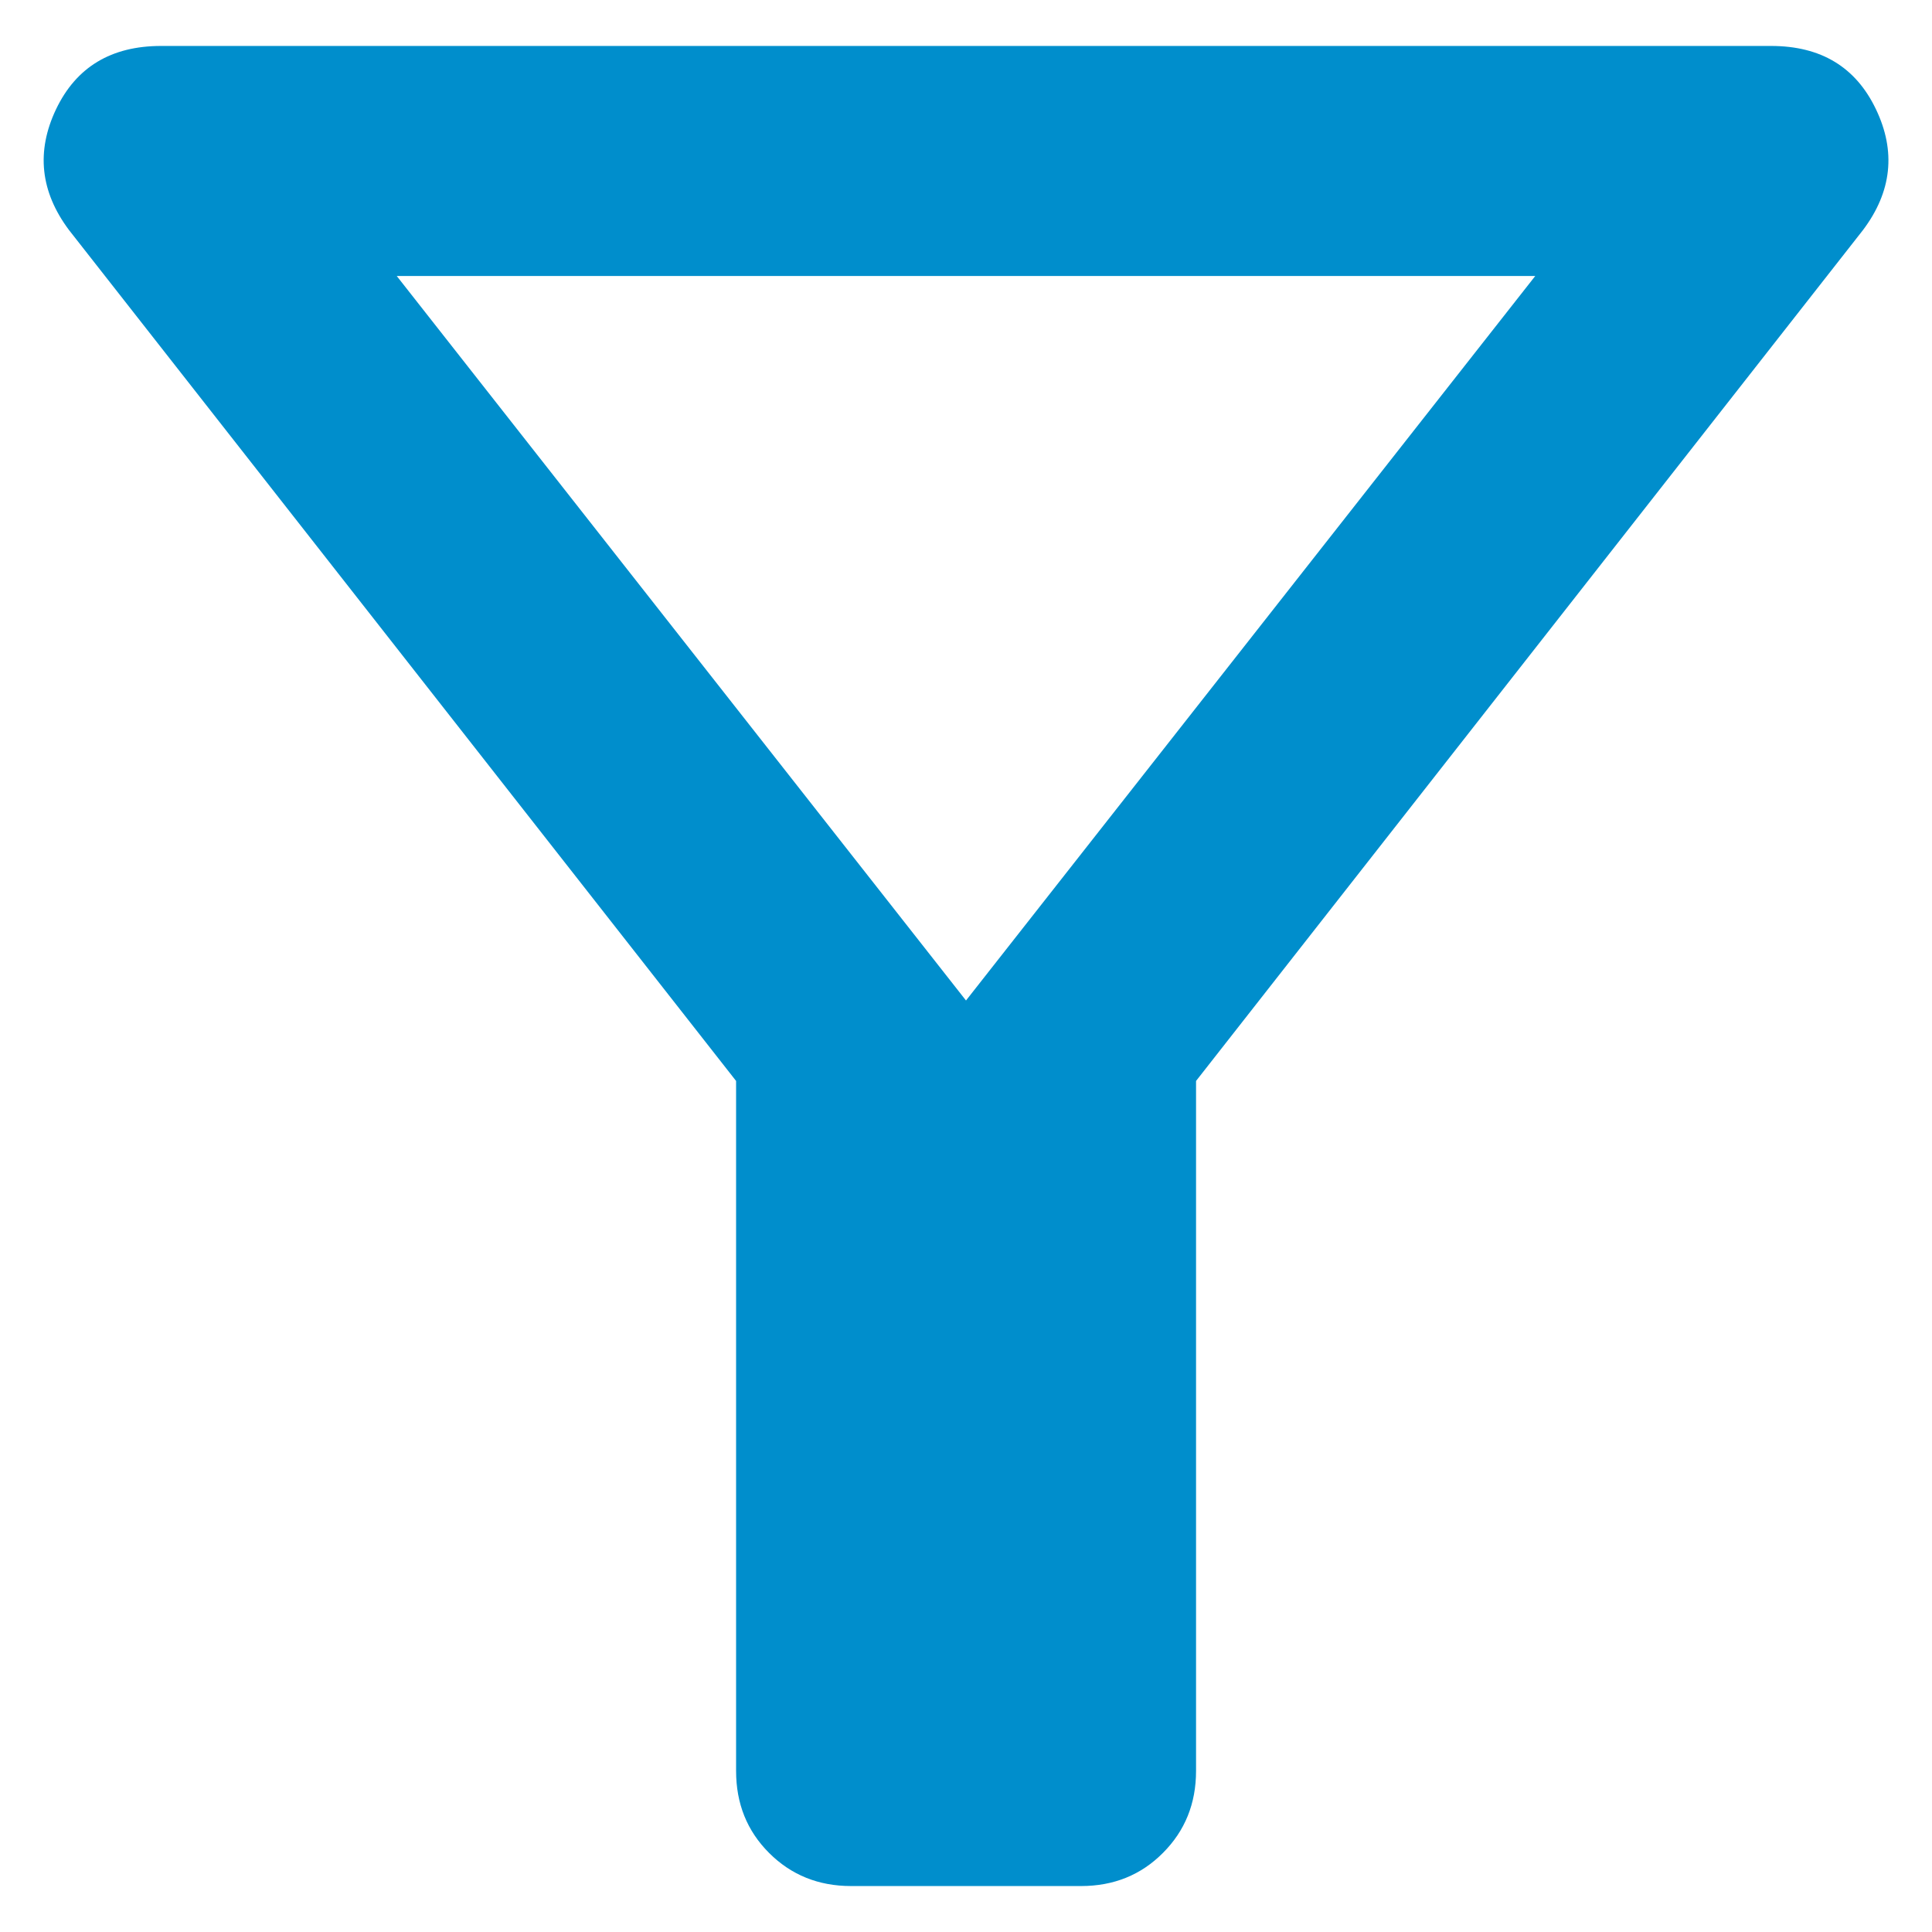 <svg width="14" height="14" viewBox="0 0 14 14" fill="none" xmlns="http://www.w3.org/2000/svg">
    <path d="M6.167 13.667C5.931 13.667 5.733 13.587 5.573 13.427C5.413 13.267 5.334 13.069 5.334 12.833V7.833L0.5 1.667C0.292 1.389 0.261 1.097 0.406 0.792C0.552 0.486 0.806 0.333 1.167 0.333H12.834C13.195 0.333 13.448 0.486 13.594 0.792C13.74 1.097 13.709 1.389 13.5 1.667L8.667 7.833V12.833C8.667 13.069 8.587 13.267 8.427 13.427C8.268 13.587 8.07 13.667 7.834 13.667H6.167ZM7 7.25L11.125 2H2.875L7 7.25Z"
          fill="#008ECC"/>
</svg>
